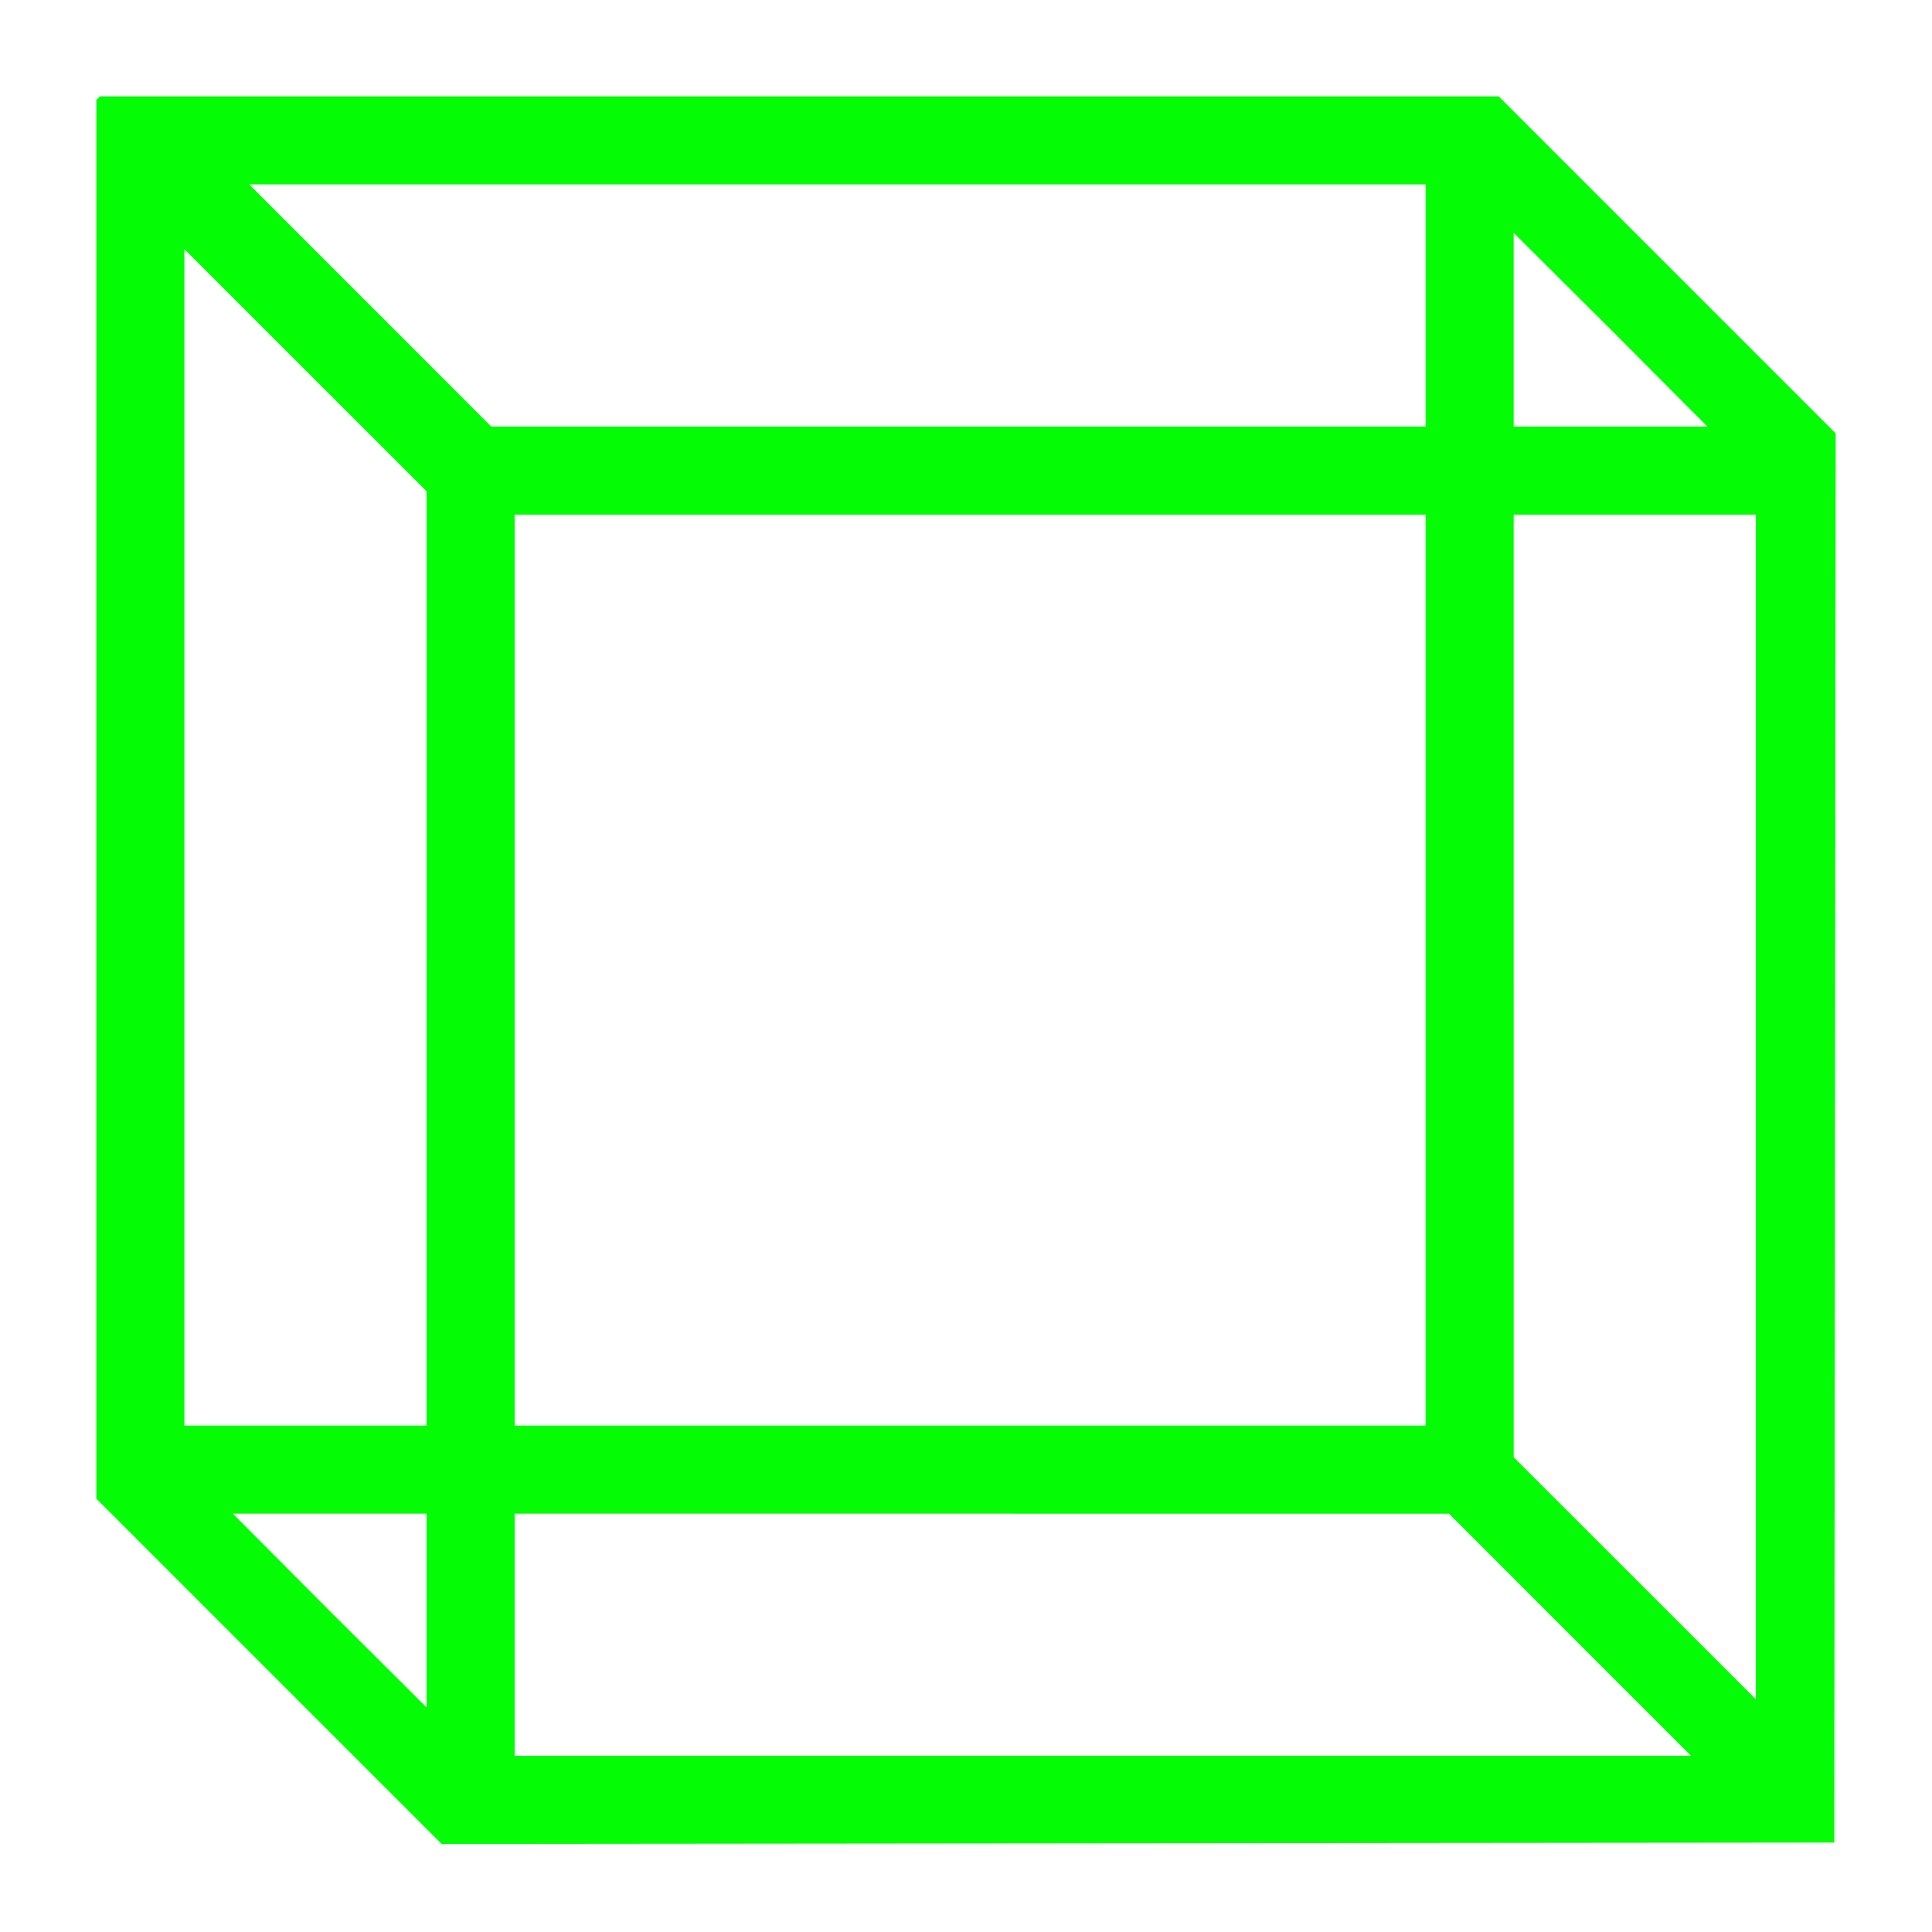 <svg xmlns="http://www.w3.org/2000/svg" width="702" height="702" viewBox="0 0 702 702" version="1.1"><path d="" stroke="none" fill="#08fc04" fill-rule="evenodd"/><path d="M 35.667 35.667 L 35 36.333 35 290.434 L 35 544.534 97.735 607.269 L 160.470 670.004 413.485 669.752 L 666.500 669.500 666.752 413.485 L 667.004 157.469 605.769 96.235 L 544.535 35 290.434 35 L 36.333 35 35.667 35.667 M 134.514 110.997 L 178.500 154.994 348.250 154.997 L 518 155 518 111 L 518 67 304.264 67 L 90.529 67 134.514 110.997 M 550 119.805 L 550 155 585.194 155 L 620.388 155 603.128 137.657 L 585.868 120.315 567.934 102.462 L 550 84.610 550 119.805 M 67 304.264 L 67 518 111 518 L 155 518 154.997 348.250 L 154.994 178.500 110.997 134.514 L 67 90.529 67 304.264 M 187 352.500 L 187 518 352.500 518 L 518 518 518 352.500 L 518 187 352.500 187 L 187 187 187 352.500 M 550.003 358.250 L 550.006 529.500 594.003 573.486 L 638 617.471 638 402.236 L 638 187 594 187 L 550 187 550.003 358.250 M 102.462 567.934 L 120.315 585.868 137.657 603.128 L 155 620.388 155 585.194 L 155 550 119.805 550 L 84.610 550 102.462 567.934 M 187 594 L 187 638 400.736 638 L 614.471 638 570.486 594.003 L 526.500 550.006 356.750 550.003 L 187 550 187 594" stroke="none" fill="#04fc04" fill-rule="evenodd"/></svg>